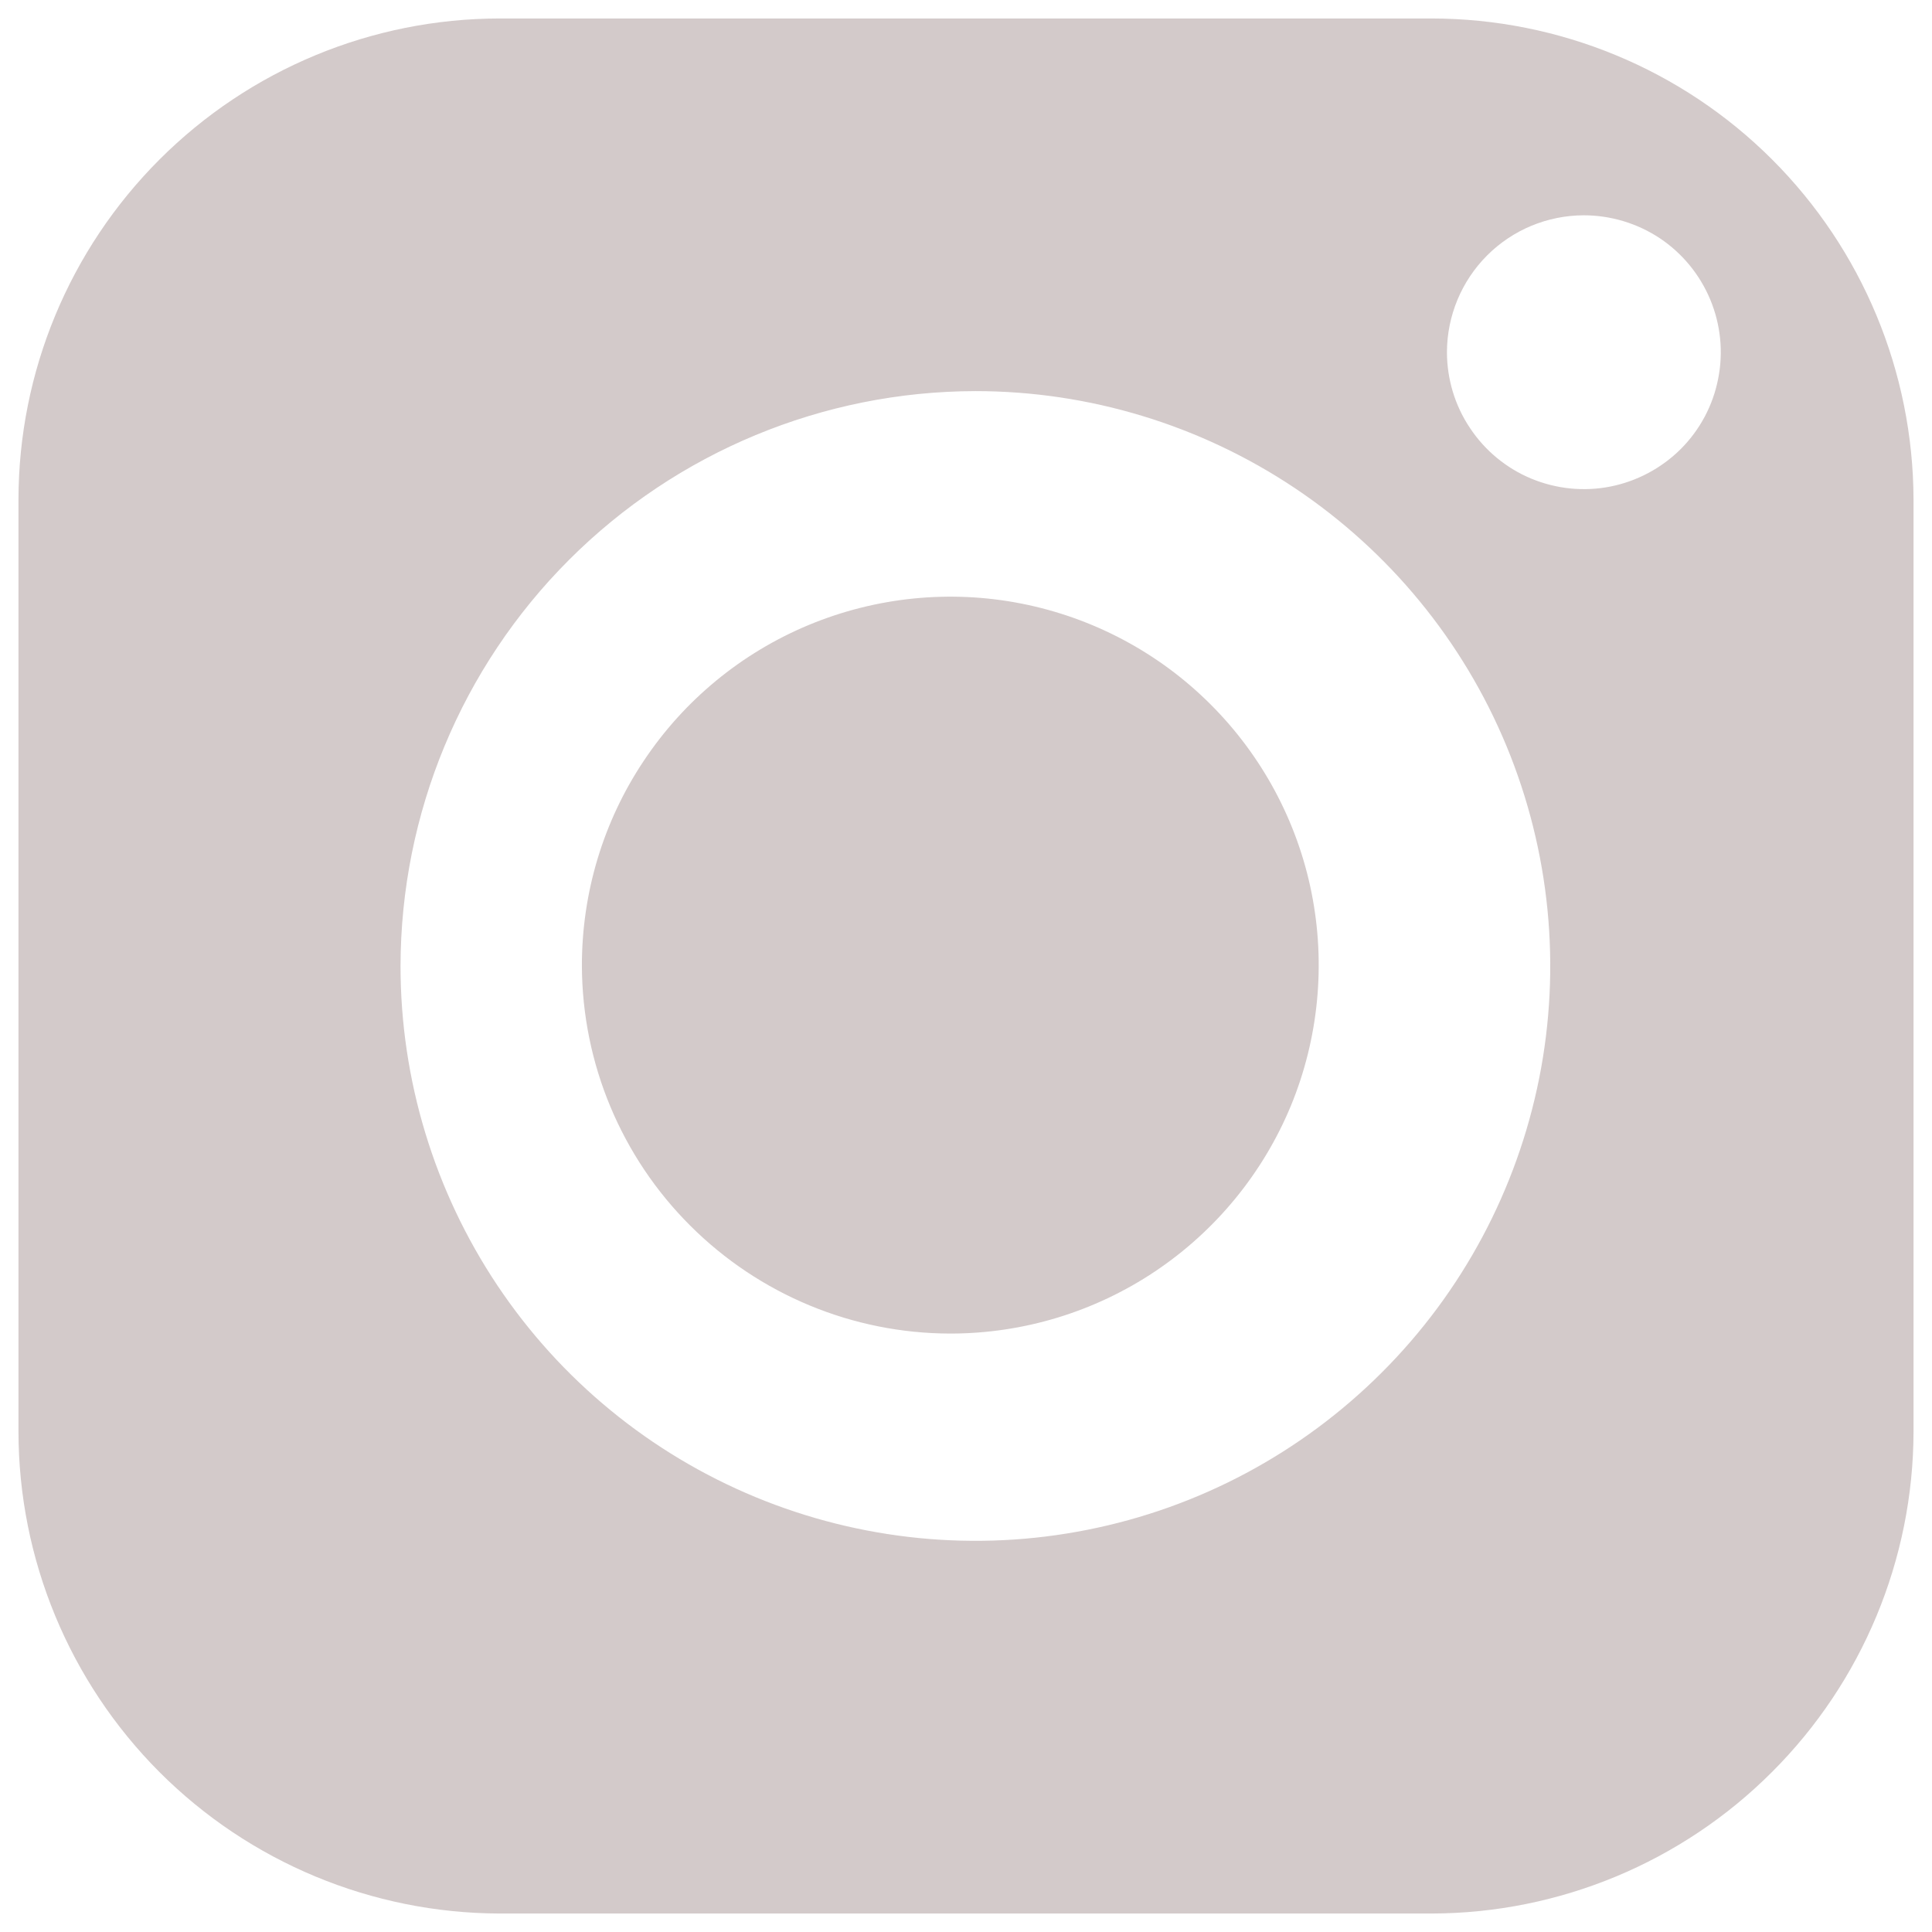 <svg width="16" height="16" viewBox="0 0 16 16" fill="none" xmlns="http://www.w3.org/2000/svg">
<path d="M4.137 15.847C3.08 15.844 2.067 15.423 1.32 14.675C0.574 13.927 0.154 12.913 0.153 11.856L0.153 4.137C0.154 3.08 0.574 2.068 1.321 1.321C2.068 0.574 3.08 0.154 4.137 0.153H11.856C12.913 0.154 13.927 0.573 14.675 1.32C15.423 2.067 15.844 3.08 15.847 4.137V11.856C15.845 12.914 15.423 13.928 14.675 14.675C13.928 15.423 12.914 15.845 11.856 15.847H4.137ZM3.317 8C3.317 8.941 3.596 9.862 4.119 10.645C4.642 11.428 5.386 12.038 6.256 12.398C7.126 12.758 8.083 12.853 9.006 12.669C9.93 12.486 10.778 12.032 11.444 11.366C12.11 10.701 12.563 9.852 12.747 8.929C12.931 8.005 12.836 7.048 12.476 6.178C12.116 5.308 11.505 4.565 10.723 4.042C9.94 3.519 9.019 3.239 8.078 3.239C6.816 3.241 5.606 3.743 4.713 4.636C3.821 5.528 3.319 6.738 3.317 8ZM11.983 2.915C11.983 3.139 12.049 3.359 12.174 3.545C12.298 3.732 12.475 3.878 12.682 3.964C12.89 4.05 13.118 4.073 13.338 4.029C13.558 3.985 13.76 3.877 13.919 3.719C14.078 3.56 14.186 3.358 14.229 3.137C14.273 2.917 14.25 2.689 14.164 2.482C14.078 2.275 13.933 2.098 13.746 1.973C13.559 1.849 13.339 1.783 13.115 1.783C12.815 1.784 12.528 1.903 12.316 2.115C12.104 2.327 11.984 2.615 11.983 2.915ZM4.819 8C4.818 7.396 4.995 6.805 5.33 6.303C5.664 5.8 6.14 5.408 6.697 5.176C7.255 4.944 7.869 4.882 8.461 4.999C9.053 5.116 9.598 5.406 10.025 5.833C10.452 6.259 10.744 6.803 10.862 7.395C10.98 7.987 10.92 8.601 10.69 9.159C10.459 9.716 10.068 10.193 9.566 10.529C9.064 10.865 8.474 11.044 7.87 11.044C7.063 11.043 6.289 10.722 5.717 10.151C5.145 9.581 4.822 8.807 4.819 8Z" fill="#D3CACA"/>
</svg>
